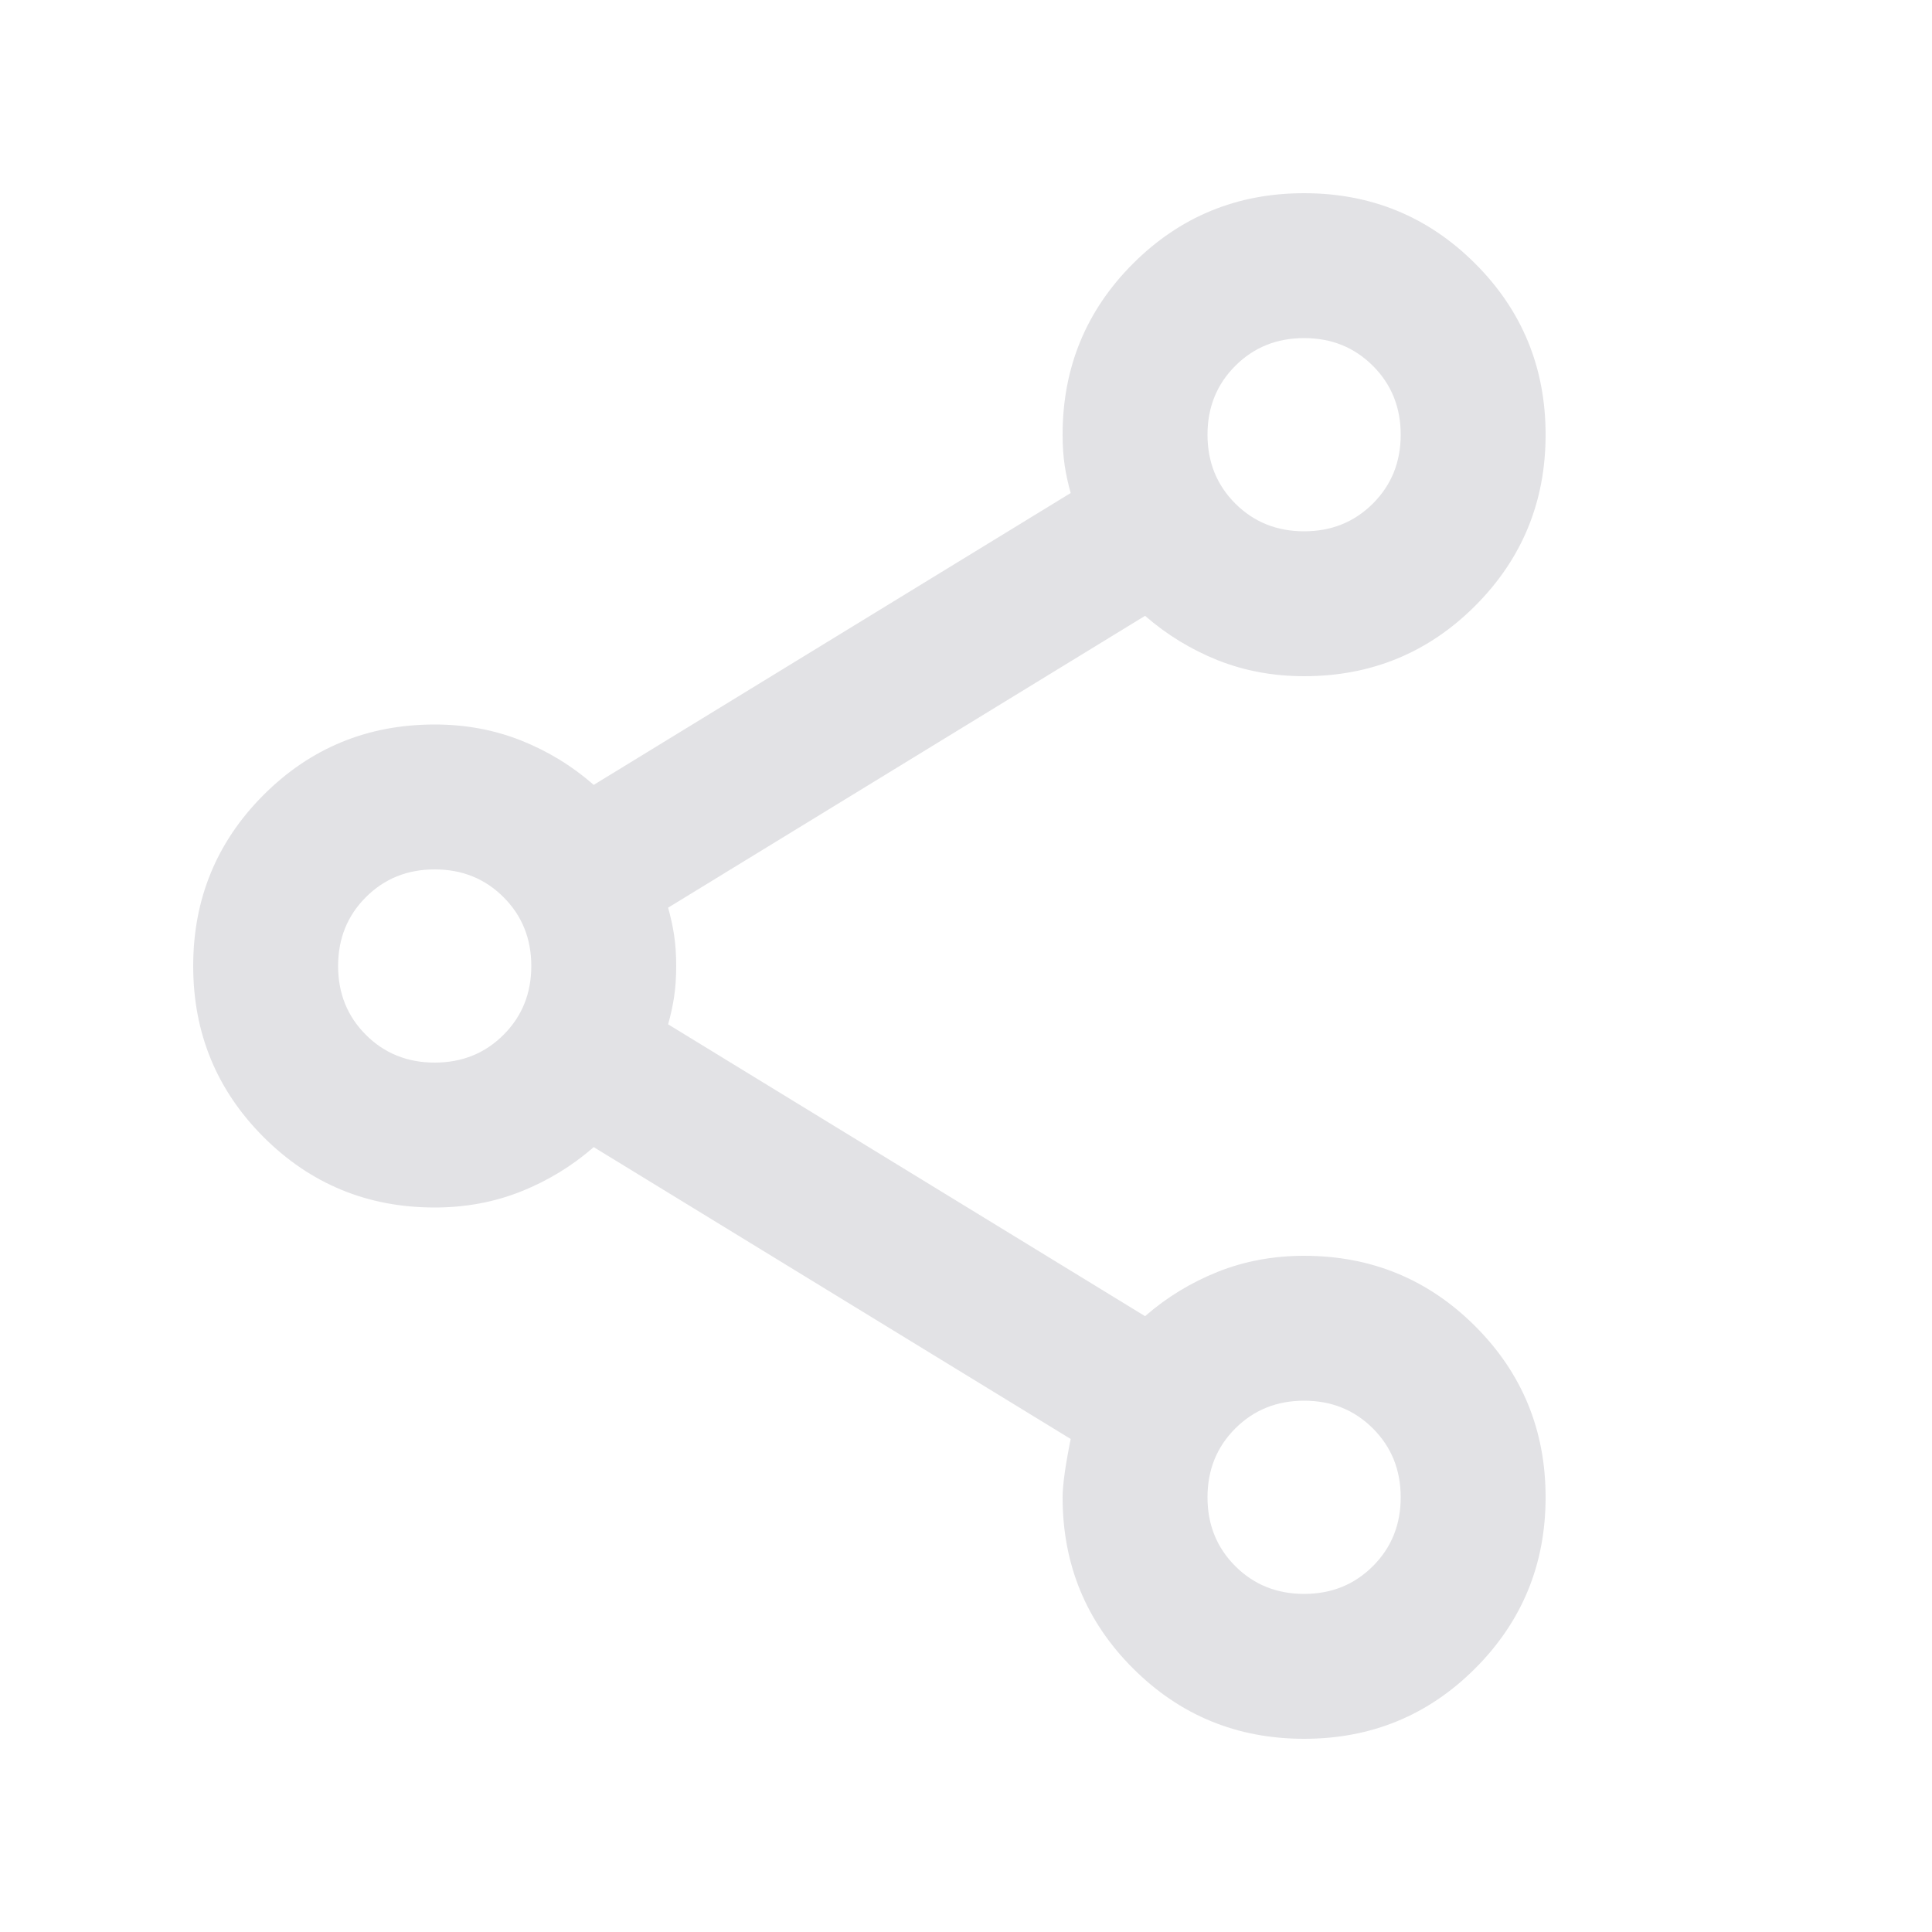 <svg height="16" width="16" version="1.1" xmlns="http://www.w3.org/2000/svg" xmlns:svg="http://www.w3.org/2000/svg">
  <style type="text/css" id="current-color-scheme">
    .ColorScheme-Text {
      color: #e2e2e5;
    }
  </style>
  <path
    d="m 10.8,14.4 q -0.833,0 -1.417,-0.583 -0.583,-0.583 -0.583,-1.417 0,-0.15 0.067,-0.483 L 4.917,9.5 Q 4.65,9.733 4.316,9.867 3.982,10 3.6,10 q -0.833,0 -1.417,-0.583 Q 1.6,8.833 1.6,8 1.6,7.167 2.183,6.583 2.767,6 3.6,6 q 0.383,0 0.717,0.133 0.333,0.133 0.6,0.367 L 8.867,4.083 q -0.033,-0.117 -0.05,-0.23 -0.017,-0.114 -0.017,-0.253 0,-0.833 0.583,-1.417 Q 9.967,1.6 10.8,1.6 q 0.833,0 1.417,0.583 0.583,0.583 0.583,1.417 0,0.833 -0.583,1.417 -0.583,0.583 -1.417,0.583 -0.383,0 -0.717,-0.133 Q 9.75,5.333 9.483,5.1 L 5.533,7.517 q 0.033,0.117 0.05,0.23 0.017,0.114 0.017,0.253 0,0.14 -0.017,0.253 -0.017,0.114 -0.05,0.23 l 3.95,2.417 q 0.267,-0.233 0.601,-0.367 0.334,-0.133 0.716,-0.133 0.833,0 1.417,0.583 0.583,0.583 0.583,1.417 0,0.833 -0.583,1.417 -0.583,0.583 -1.417,0.583 z m 0,-1.2 q 0.34,0 0.57,-0.23 0.23,-0.23 0.23,-0.57 0,-0.34 -0.23,-0.57 -0.23,-0.23 -0.57,-0.23 -0.34,0 -0.57,0.23 -0.23,0.23 -0.23,0.57 0,0.34 0.23,0.57 0.23,0.23 0.57,0.23 z M 3.6,8.8 q 0.34,0 0.57,-0.23 0.23,-0.23 0.23,-0.57 0,-0.34 -0.23,-0.57 -0.23,-0.23 -0.57,-0.23 -0.34,0 -0.57,0.23 -0.23,0.23 -0.23,0.57 0,0.34 0.23,0.57 0.23,0.23 0.57,0.23 z M 10.8,4.4 q 0.34,0 0.57,-0.23 0.23,-0.23 0.23,-0.57 0,-0.34 -0.23,-0.57 -0.23,-0.23 -0.57,-0.23 -0.34,0 -0.57,0.23 -0.23,0.23 -0.23,0.57 0,0.34 0.23,0.57 0.23,0.23 0.57,0.23 z m 0,8 z M 3.6,8 Z m 7.2,-4.4 z"
    class="ColorScheme-Text" fill="currentColor" />
</svg>